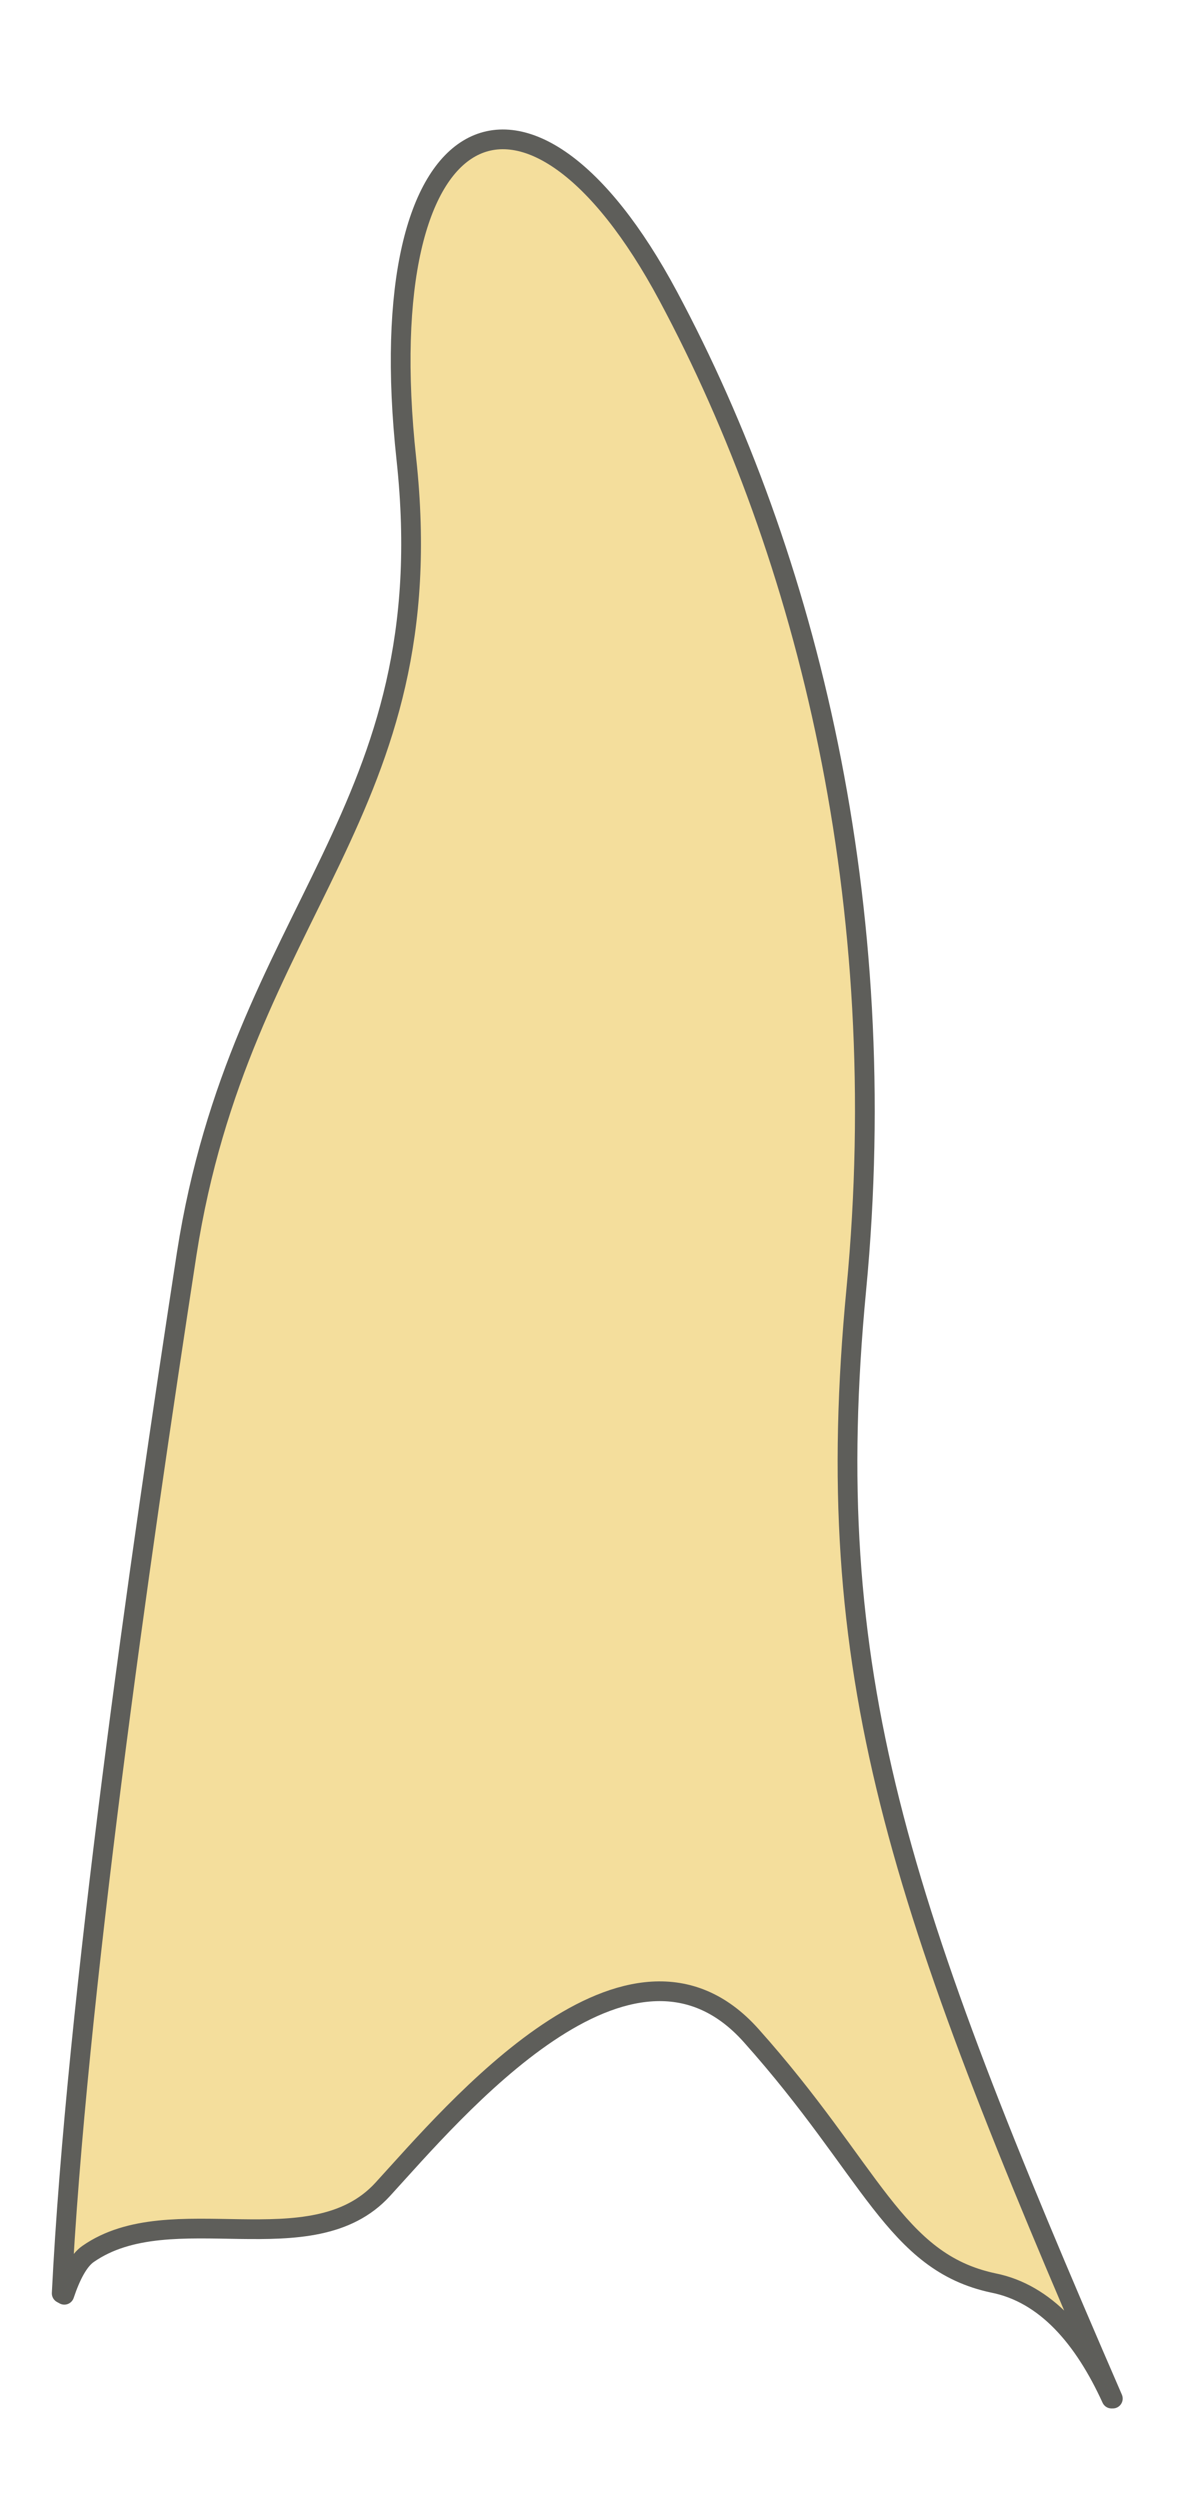 <svg width="9" height="19" viewBox="0 0 9 19" fill="none" xmlns="http://www.w3.org/2000/svg">
<path d="M0.489 17.441C0.539 17.291 0.599 17.18 0.669 17.131C1.299 16.691 2.369 17.23 2.909 16.64C3.449 16.05 4.789 14.441 5.709 15.47C6.629 16.5 6.799 17.191 7.549 17.351C7.949 17.43 8.239 17.77 8.449 18.23H8.459C6.819 14.45 6.229 12.73 6.509 9.8C6.789 6.87 6.139 4.23 5.079 2.25C4.019 0.27 2.799 0.81 3.089 3.49C3.379 6.18 1.829 6.9 1.419 9.53C1.059 11.87 0.579 15.22 0.469 17.43L0.489 17.441Z" fill="#F4DE9C" stroke="#5E5E5A" stroke-width="0.15" stroke-linecap="round" stroke-linejoin="round"/>
</svg>
